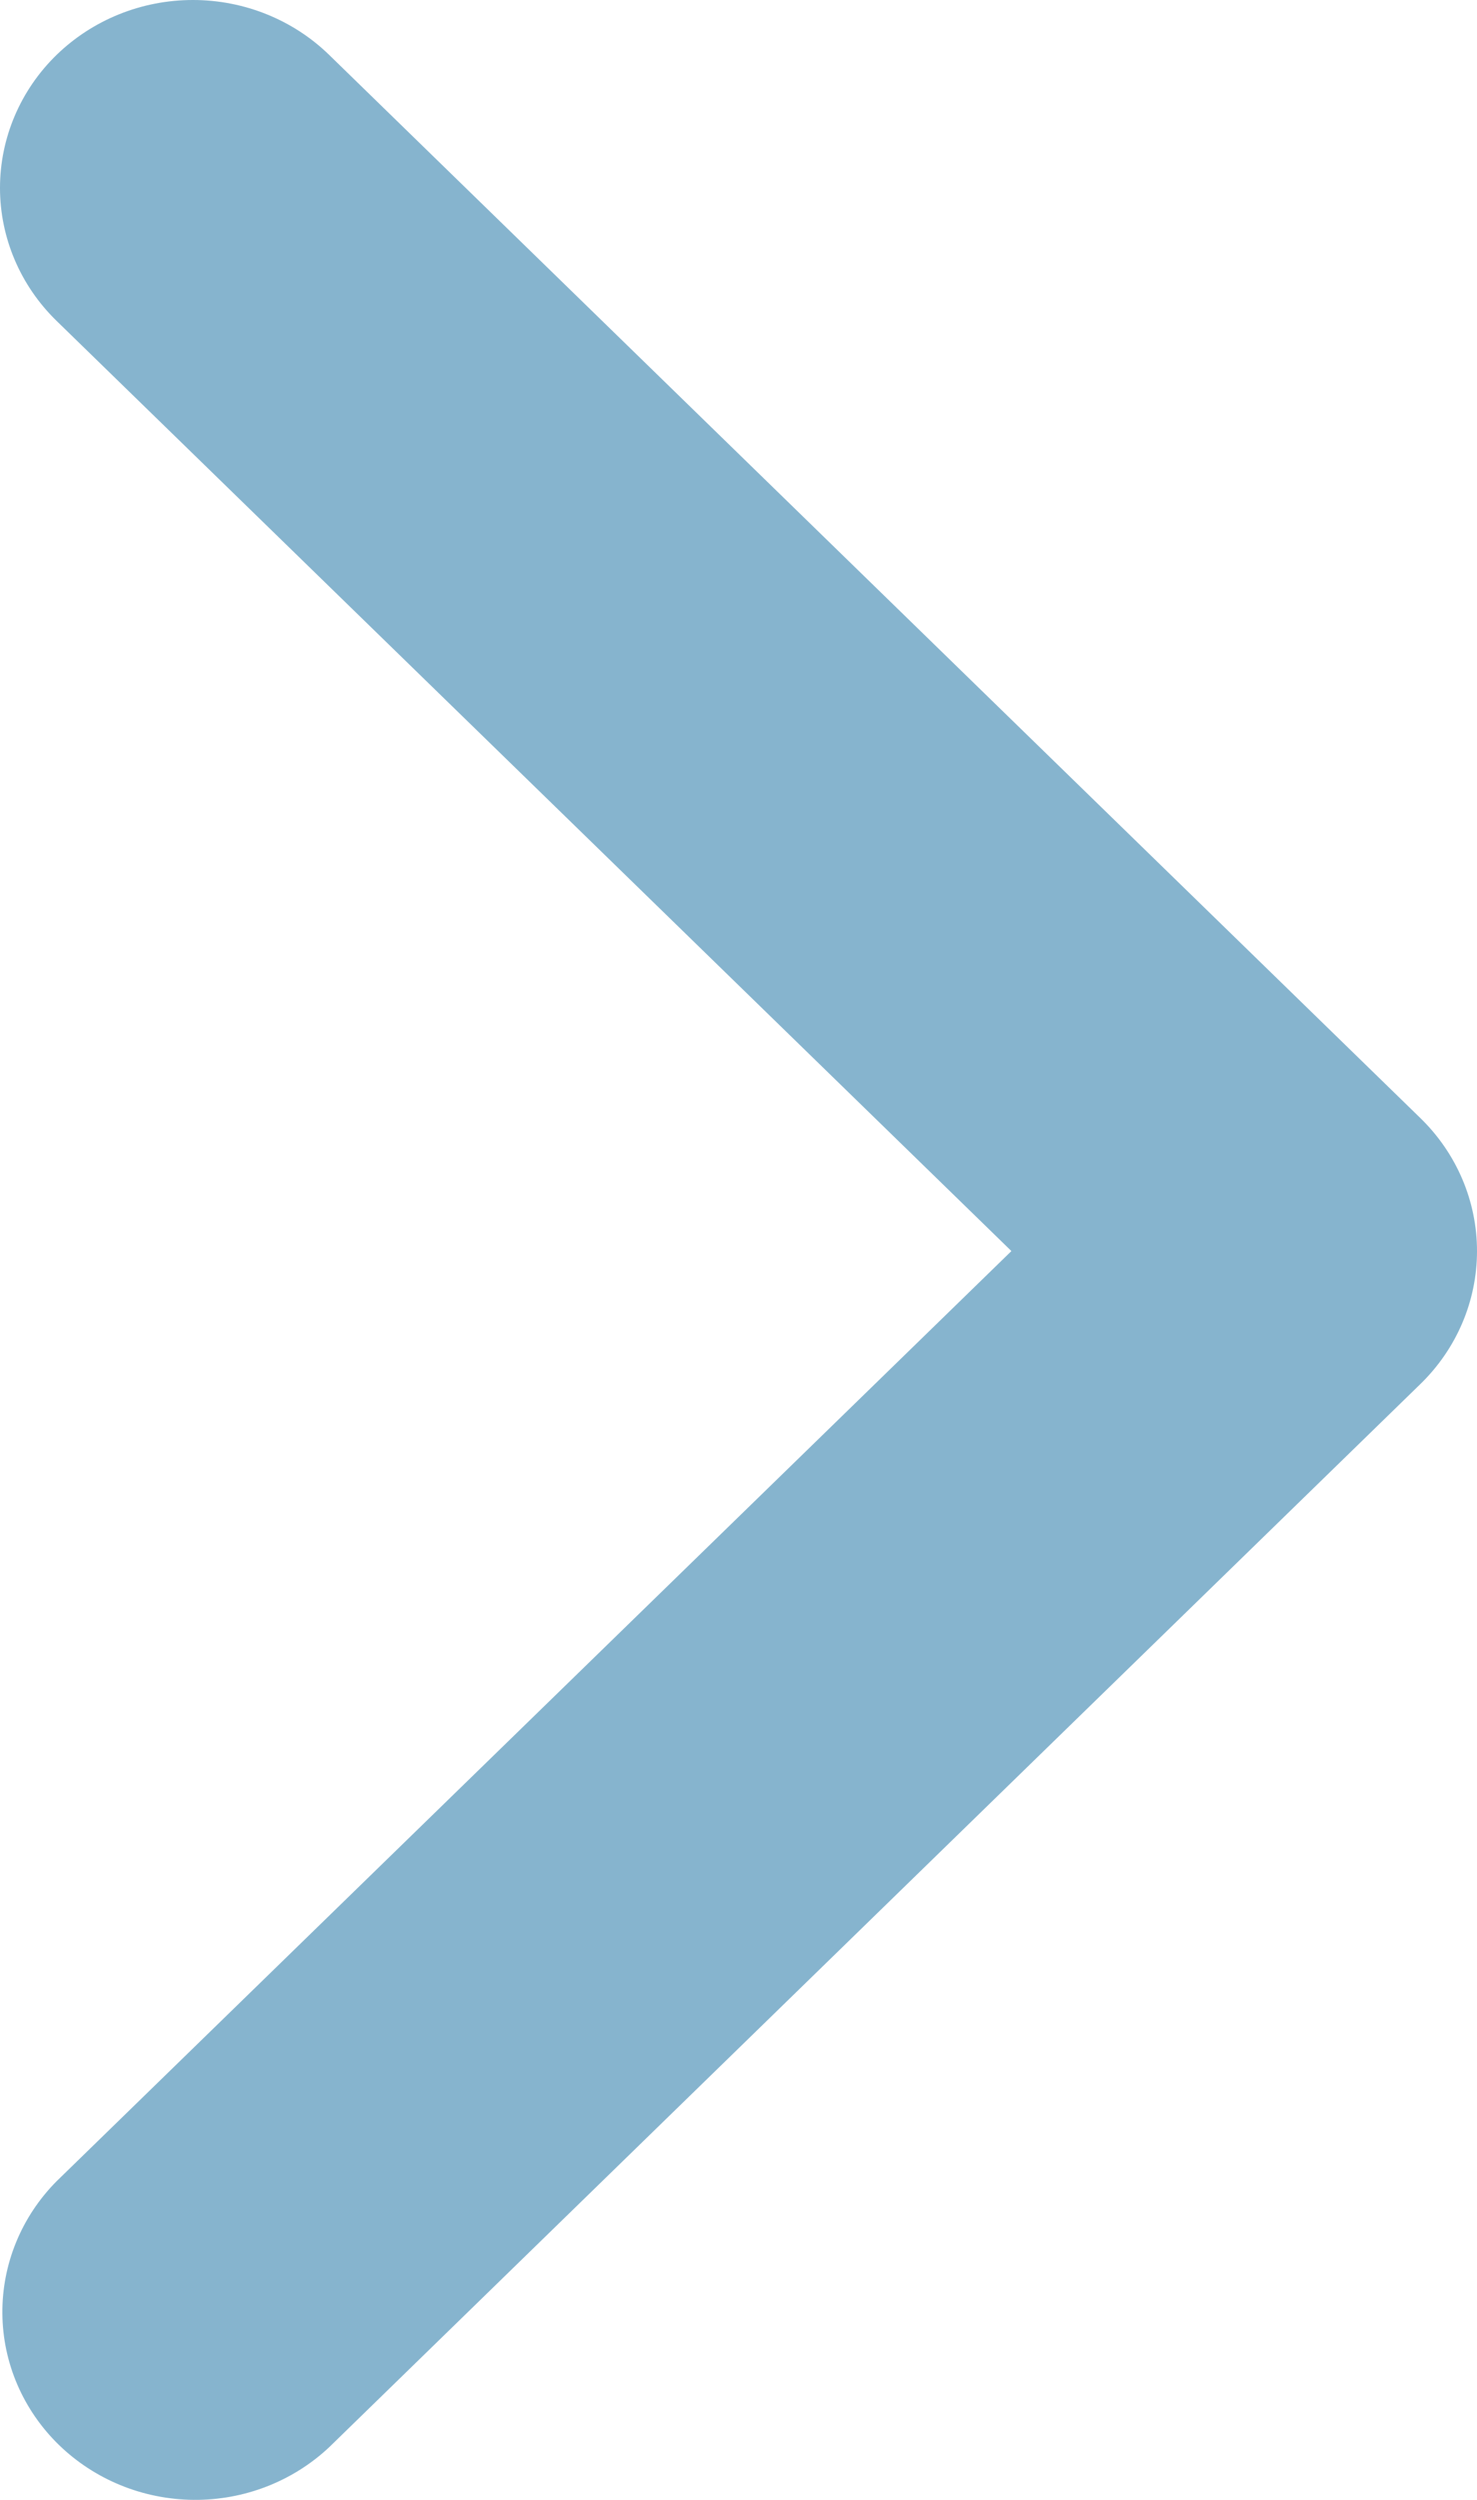 <svg width="13" height="22" viewBox="0 0 13 22" fill="none" xmlns="http://www.w3.org/2000/svg">
<path d="M0.497 0.484C0.179 0.794 9.00564e-07 1.215 8.81393e-07 1.654C8.62223e-07 2.092 0.179 2.513 0.497 2.823L8.902 11.01L0.497 19.197C0.188 19.509 0.017 19.927 0.021 20.36C0.024 20.794 0.203 21.209 0.518 21.516C0.833 21.822 1.258 21.996 1.704 22C2.149 22.004 2.578 21.837 2.898 21.536L12.503 12.179C12.821 11.869 13 11.449 13 11.01C13 10.571 12.821 10.151 12.503 9.841L2.898 0.484C2.58 0.174 2.148 -4.74367e-07 1.698 -4.94047e-07C1.247 -5.13727e-07 0.816 0.174 0.497 0.484Z" fill="#86B4CE"/>
</svg>
